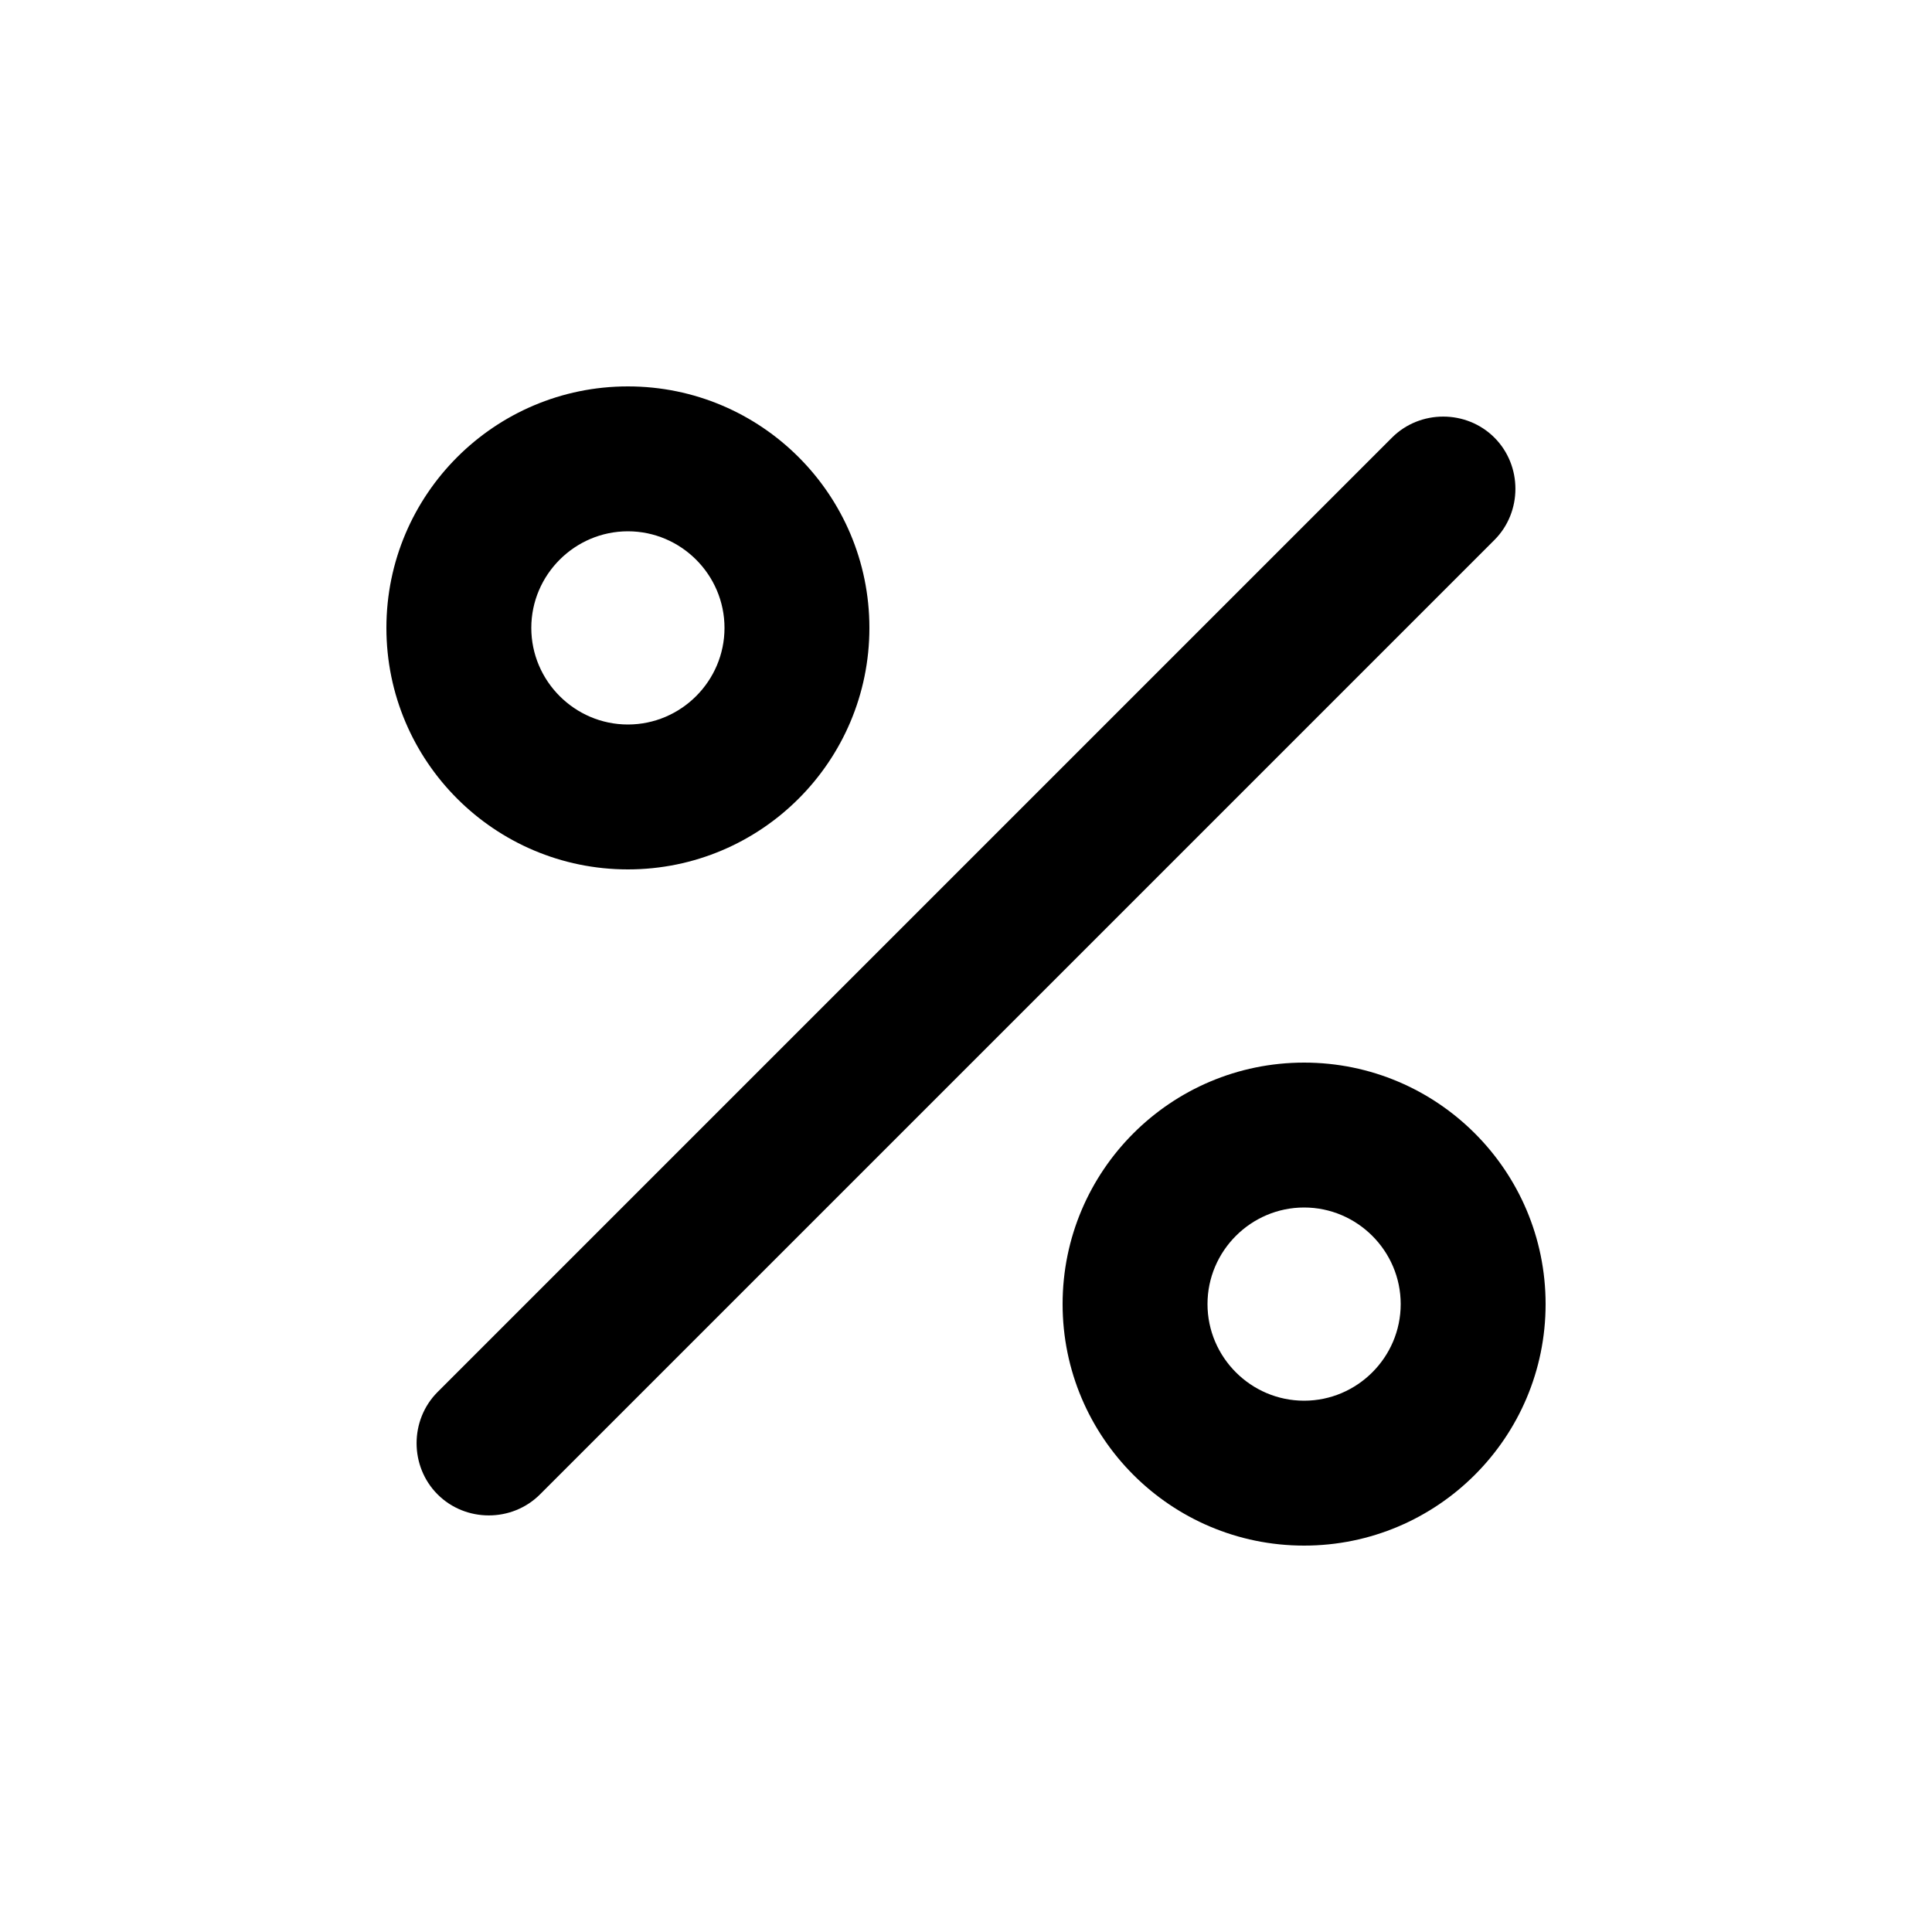 <svg xmlns="http://www.w3.org/2000/svg" enable-background="new 0 0 20 20" height="20" viewBox="0 0 20 20" width="20"><g><rect fill="none" height="20" width="20"/></g><g><path d="M6.5,4C5.12,4,4,5.12,4,6.5C4,7.88,5.12,9,6.5,9S9,7.88,9,6.5C9,5.12,7.88,4,6.5,4z M6.5,7.5c-0.55,0-1-0.45-1-1 c0-0.55,0.45-1,1-1s1,0.45,1,1C7.5,7.05,7.05,7.5,6.5,7.5z M13.5,11c-1.38,0-2.5,1.12-2.5,2.5c0,1.38,1.12,2.5,2.5,2.5 s2.5-1.12,2.5-2.5C16,12.12,14.88,11,13.5,11z M13.5,14.5c-0.55,0-1-0.45-1-1c0-0.55,0.45-1,1-1s1,0.45,1,1 C14.5,14.05,14.05,14.5,13.5,14.5z M15.47,4.53c0.29,0.29,0.29,0.77,0,1.06l-9.88,9.88c-0.29,0.29-0.77,0.29-1.06,0 c-0.29-0.29-0.29-0.77,0-1.06l9.88-9.88C14.7,4.24,15.18,4.24,15.47,4.53z"/></g></svg>